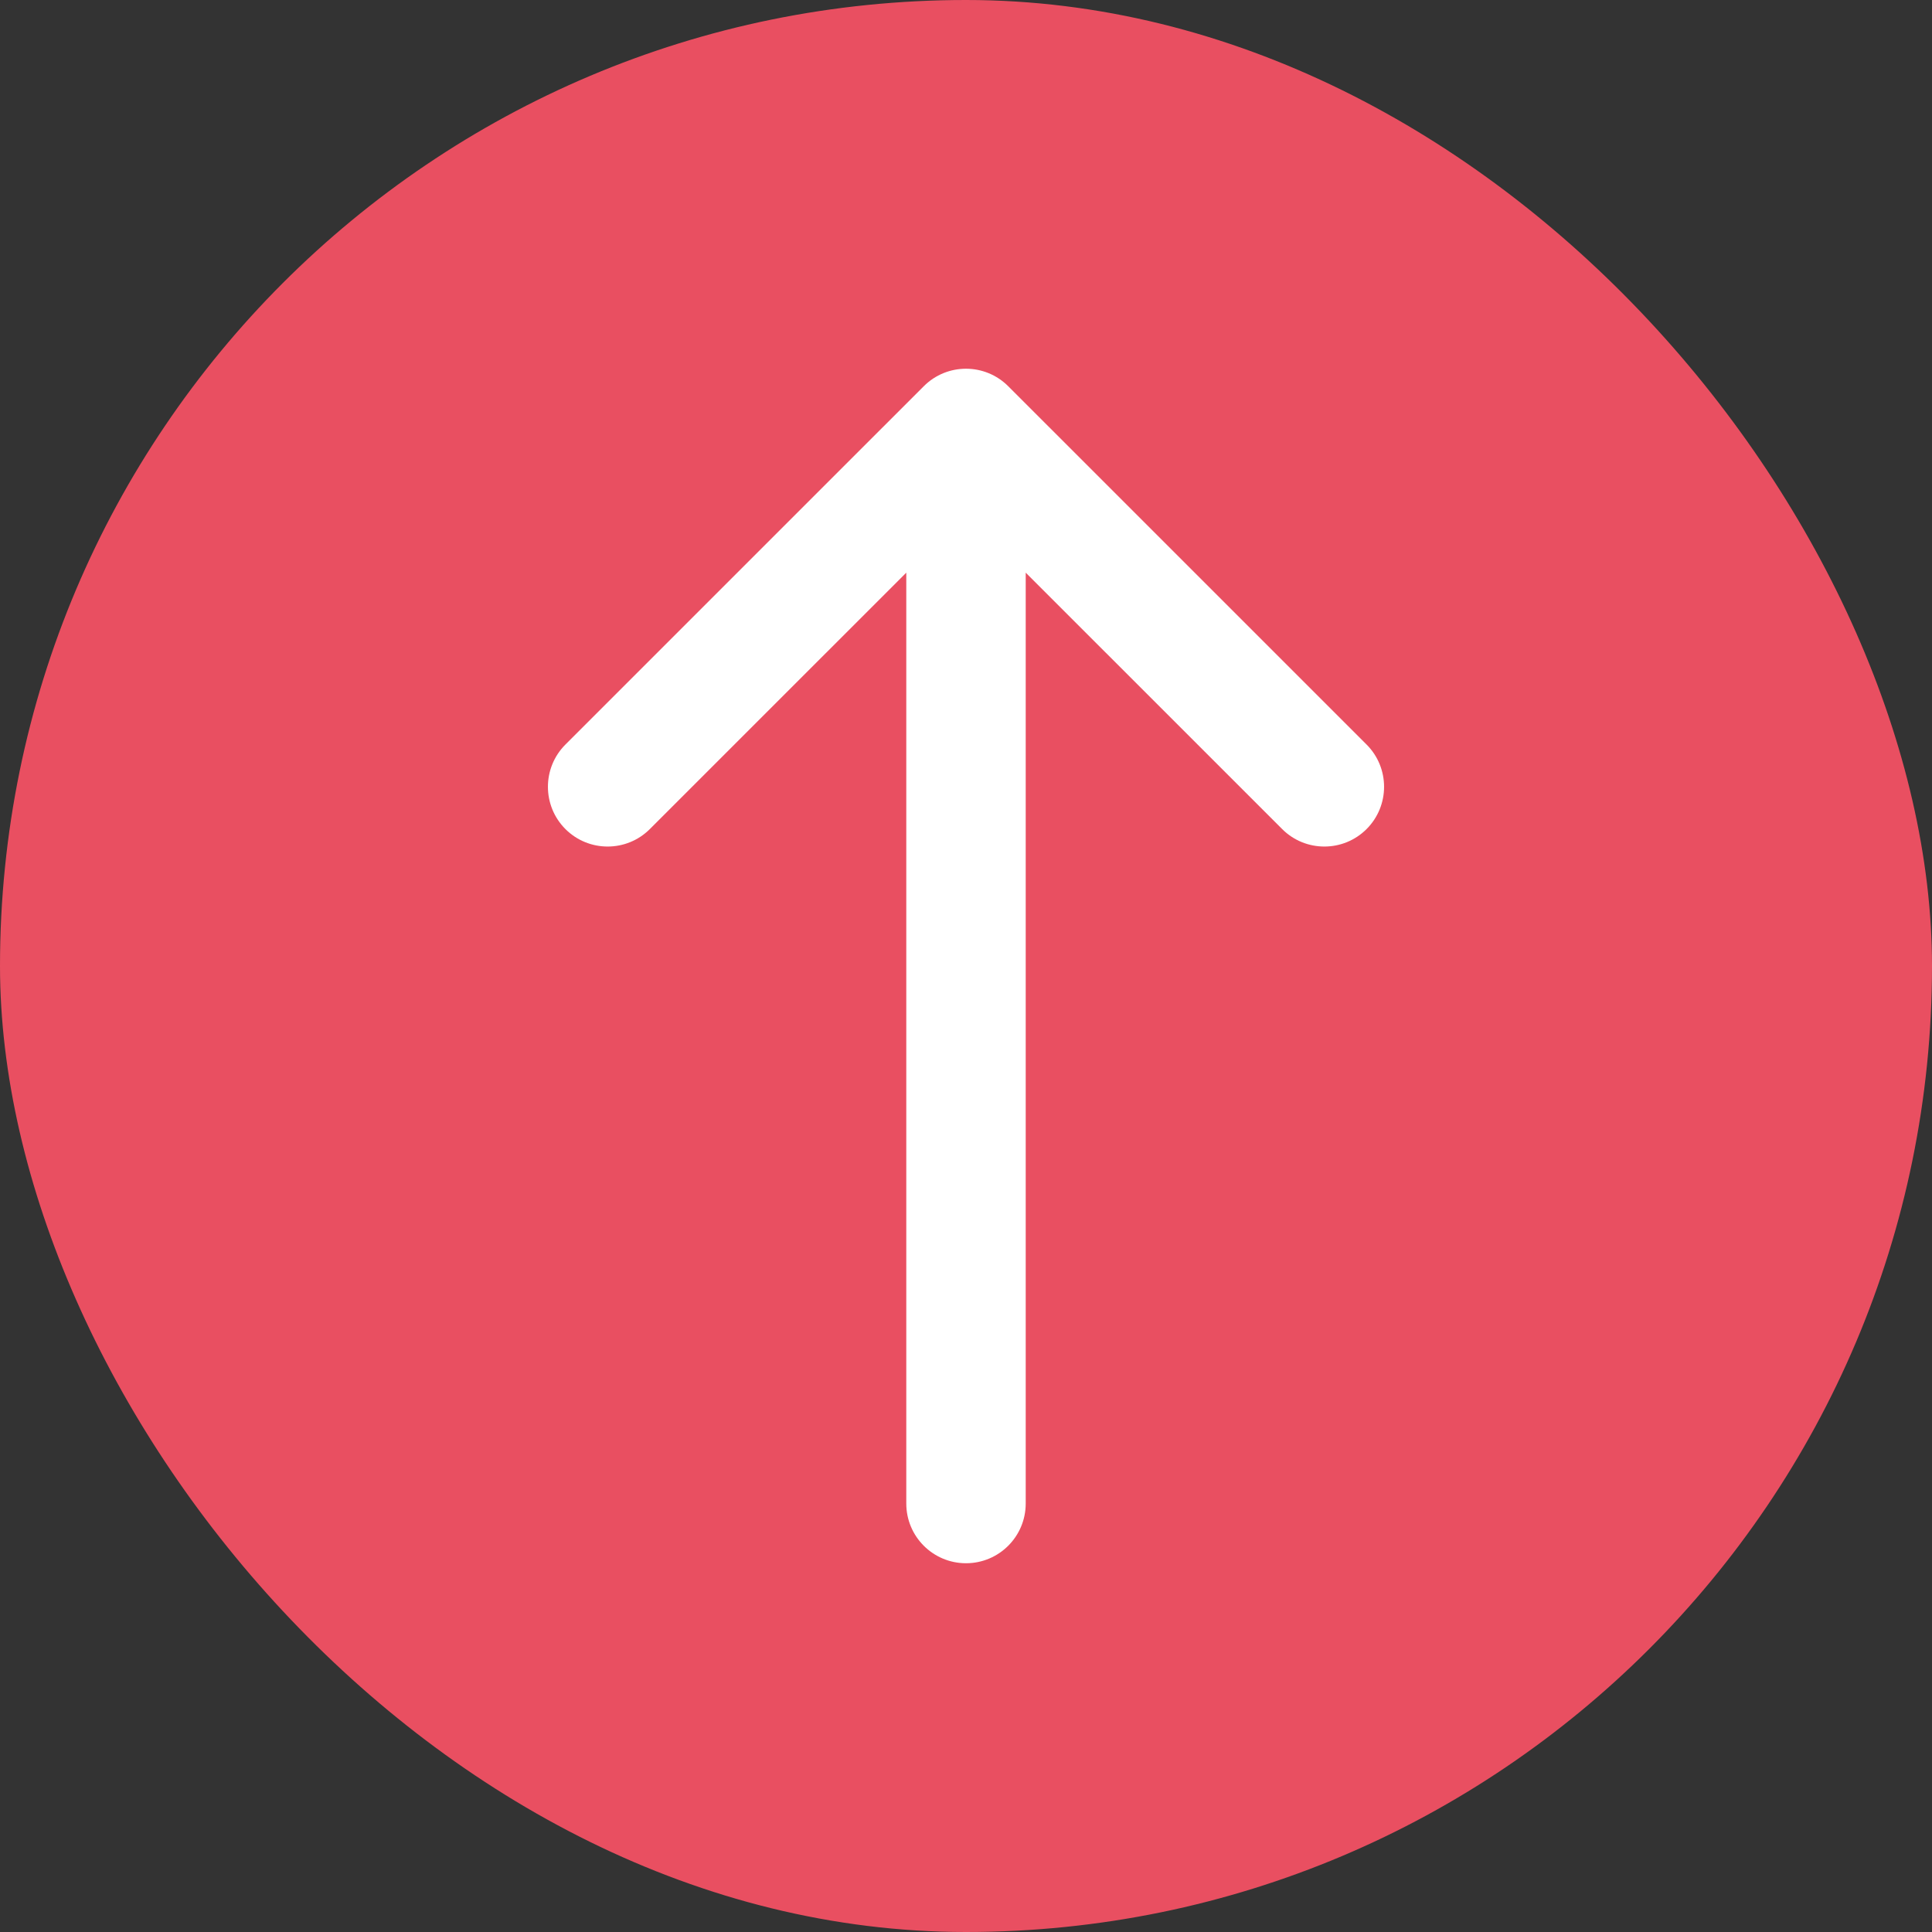 <svg width="54" height="54" viewBox="0 0 54 54" fill="none" xmlns="http://www.w3.org/2000/svg">
<rect x="0" y="0" width="54" height="54" fill="#333333" stroke="none"/>
<rect width="54" height="54" rx="27" fill="#E94F61"/>
<path fill-rule="evenodd" clip-rule="evenodd" d="M25.82 10.795C26.471 10.143 27.528 10.143 28.18 10.795L38.197 20.811C38.848 21.463 38.848 22.52 38.197 23.172C37.545 23.824 36.488 23.824 35.836 23.172L28.669 16.006L28.669 42.024C28.669 42.946 27.922 43.693 27 43.693C26.078 43.693 25.331 42.946 25.331 42.024L25.331 16.006L18.164 23.172C17.512 23.824 16.455 23.824 15.803 23.172C15.152 22.52 15.152 21.463 15.803 20.811L25.82 10.795Z" fill="white"/>
</svg>
